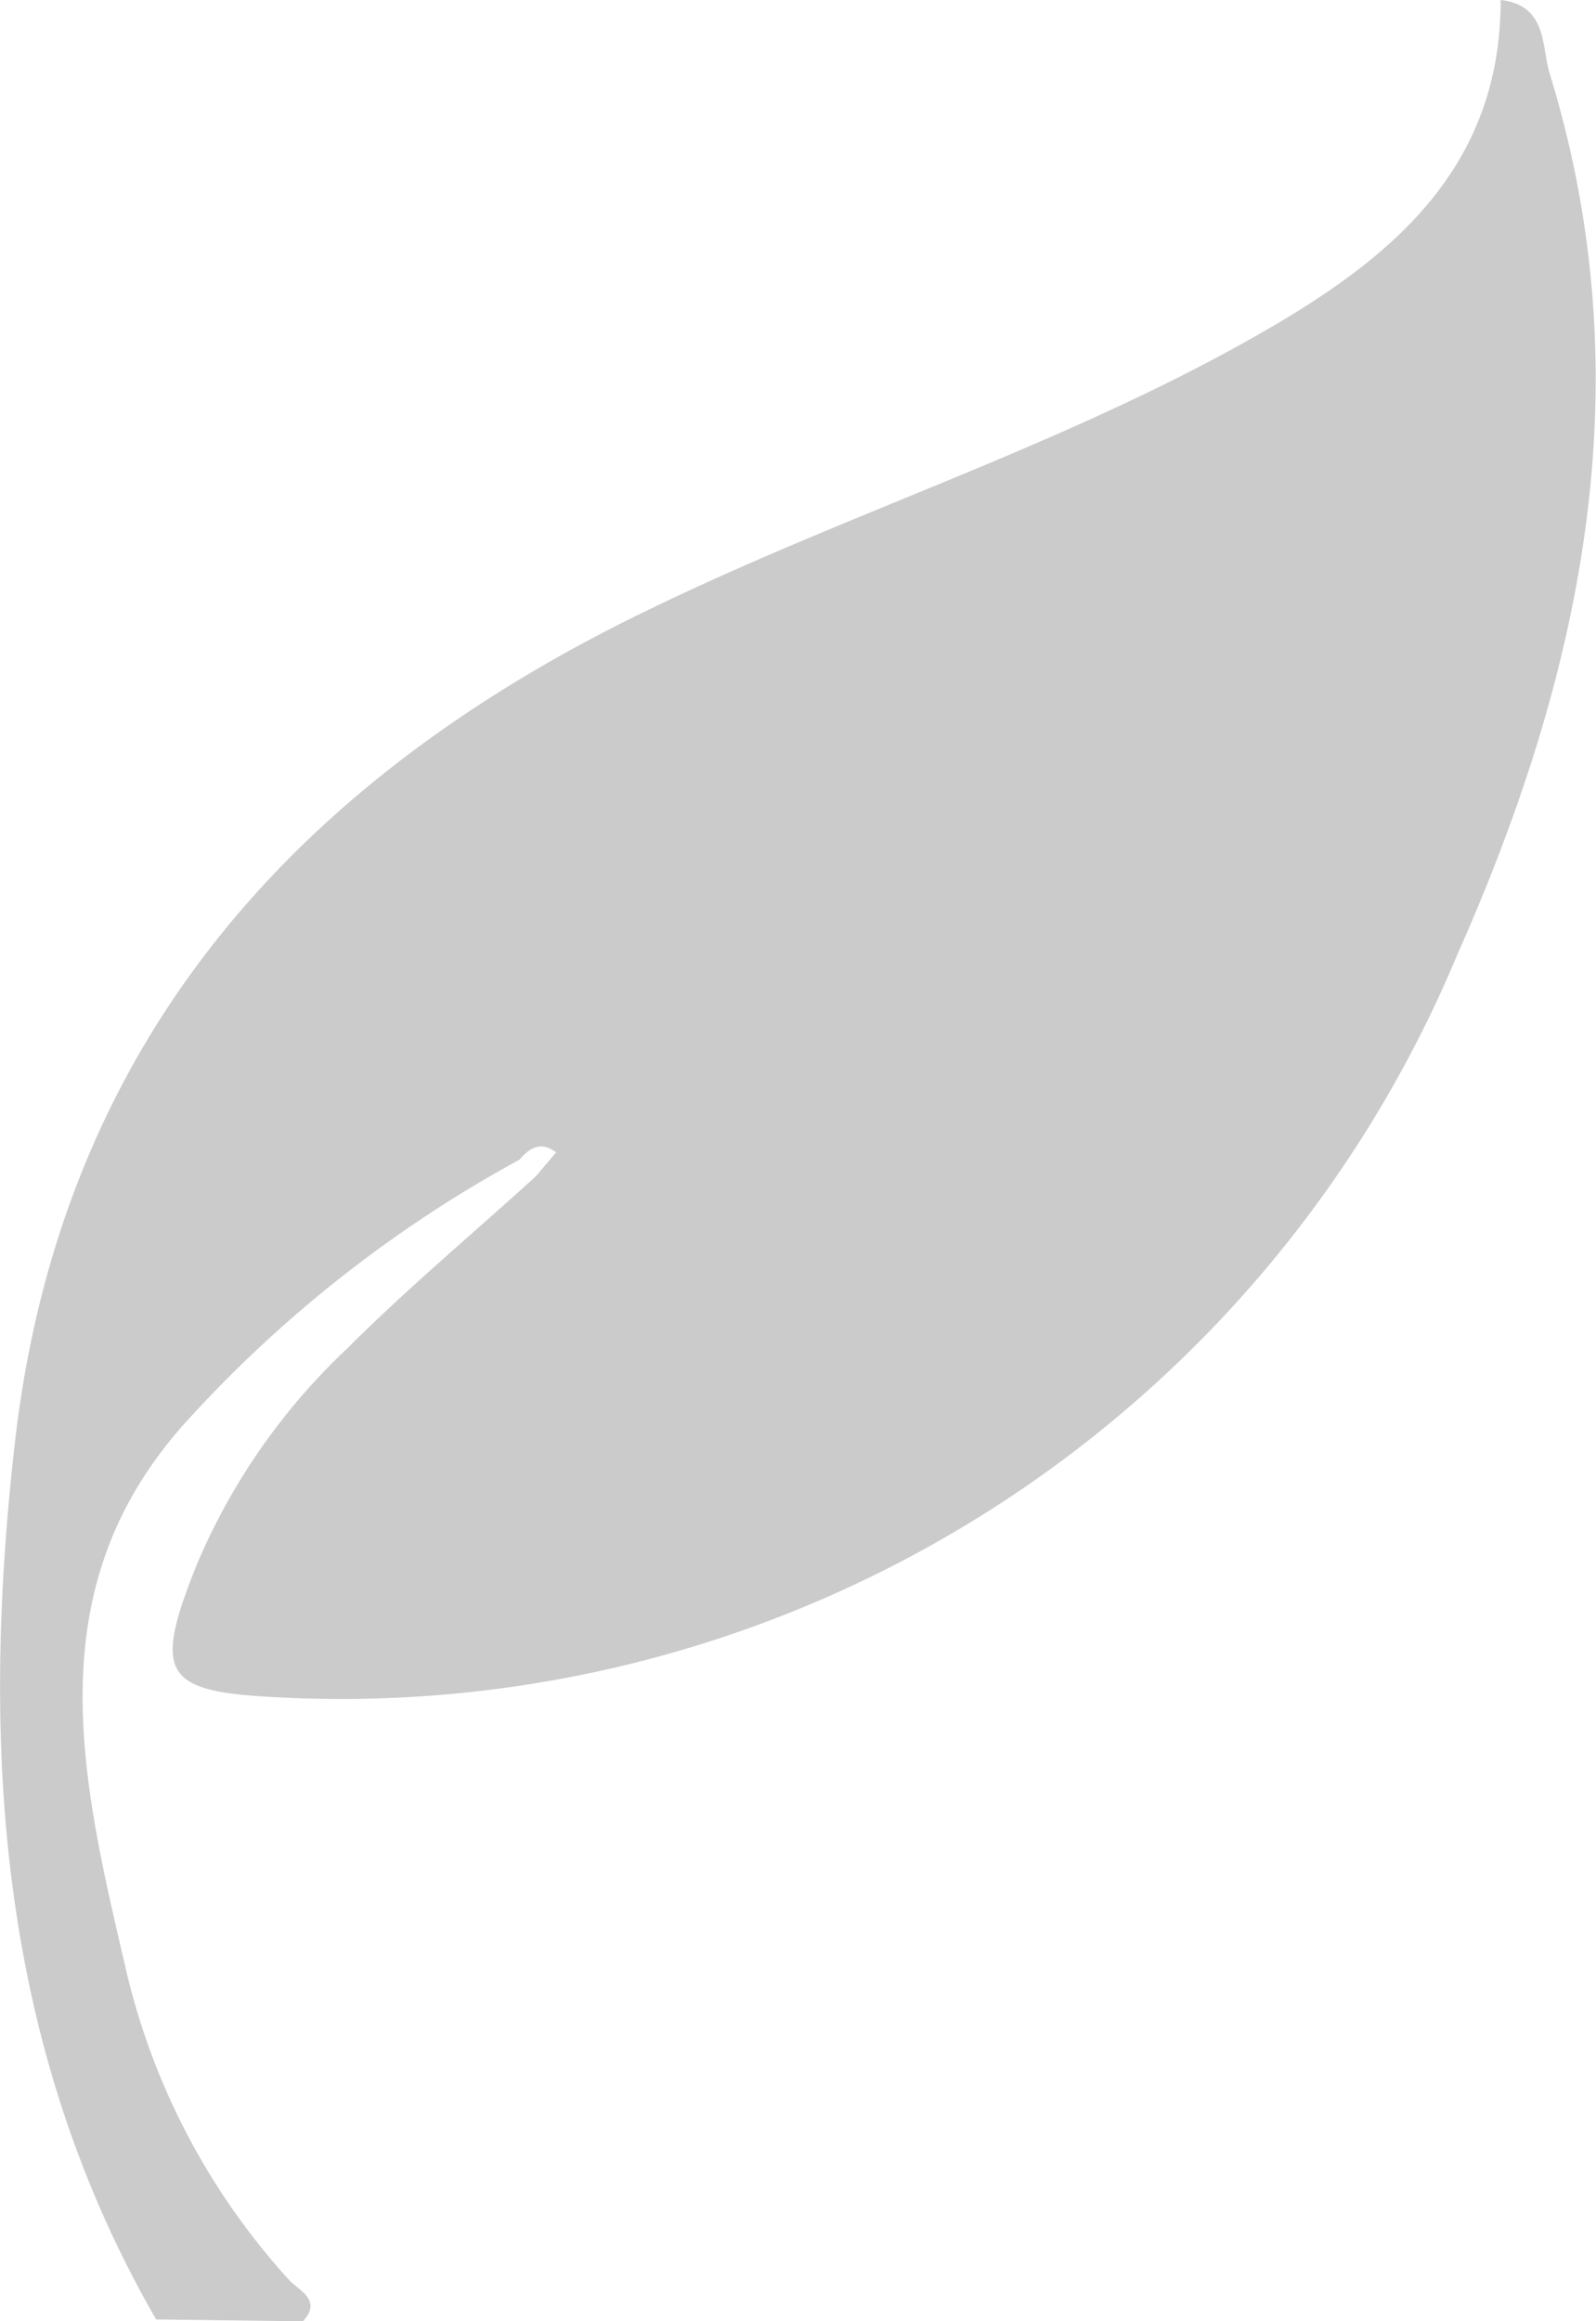 <svg xmlns="http://www.w3.org/2000/svg" width="24.16" height="35.133" viewBox="0 0 24.16 35.133"><defs><style>.a{fill:#cbcbcb;}</style></defs><path class="a" d="M2.364,35.105C-.024,30.967-.3,26.44.226,21.83.92,15.775,4.475,11.8,9.835,9.221,12.807,7.776,16,6.777,18.917,5.138c2.027-1.139,3.8-2.5,3.8-5.138.722.083.611.722.75,1.139,1.416,4.638.5,9.026-1.416,13.331A18.3,18.3,0,0,1,4.225,25.69c-1.75-.083-1.916-.333-1.25-2a9.637,9.637,0,0,1,2.277-3.277c.917-.917,1.916-1.75,2.861-2.611l.306-.361c-.222-.167-.389-.083-.555.111a19.191,19.191,0,0,0-5,3.916C.531,24,1.225,26.884,1.892,29.745a10.5,10.5,0,0,0,2.472,4.749c.139.167.528.306.222.639Z" transform="translate(0)"/></svg>